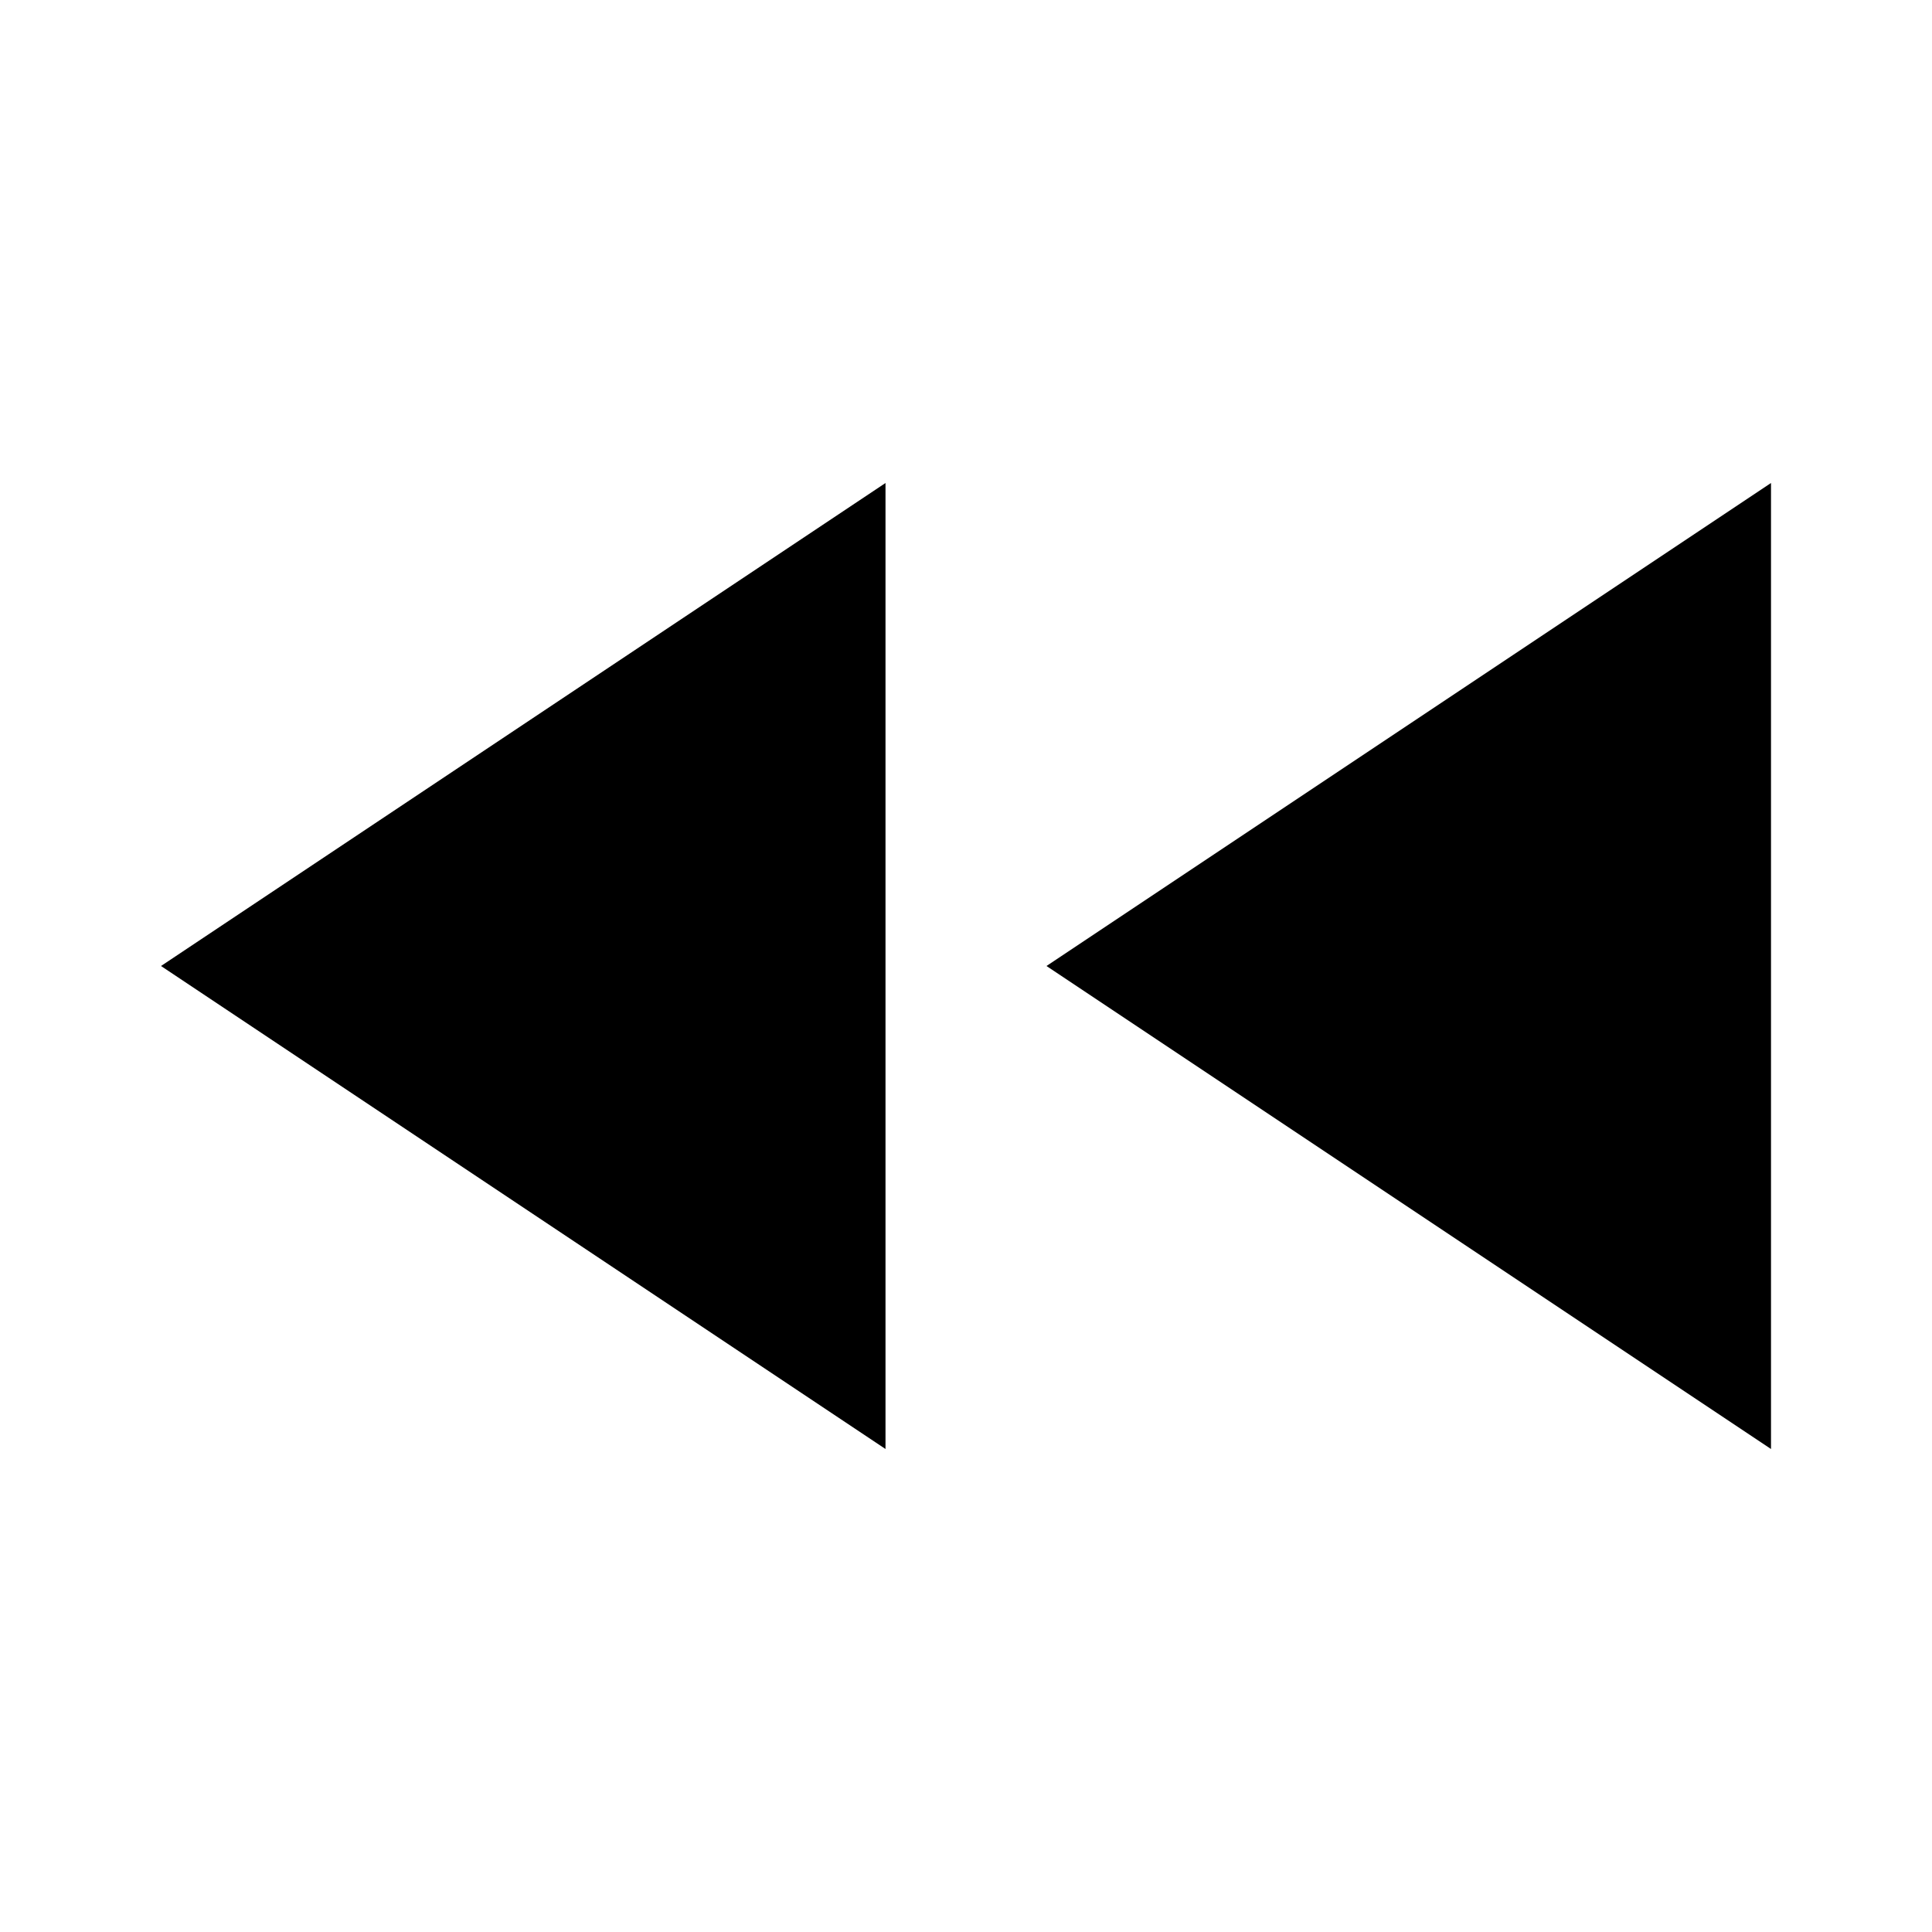 <svg xmlns="http://www.w3.org/2000/svg" viewBox="0 0 24 24"><title>cobalt_icons</title><polygon points="11 6 11 18 2 12 11 6"/><rect width="24" height="24" style="fill:none"/><polygon points="22 6 22 18 13 12 22 6"/></svg>